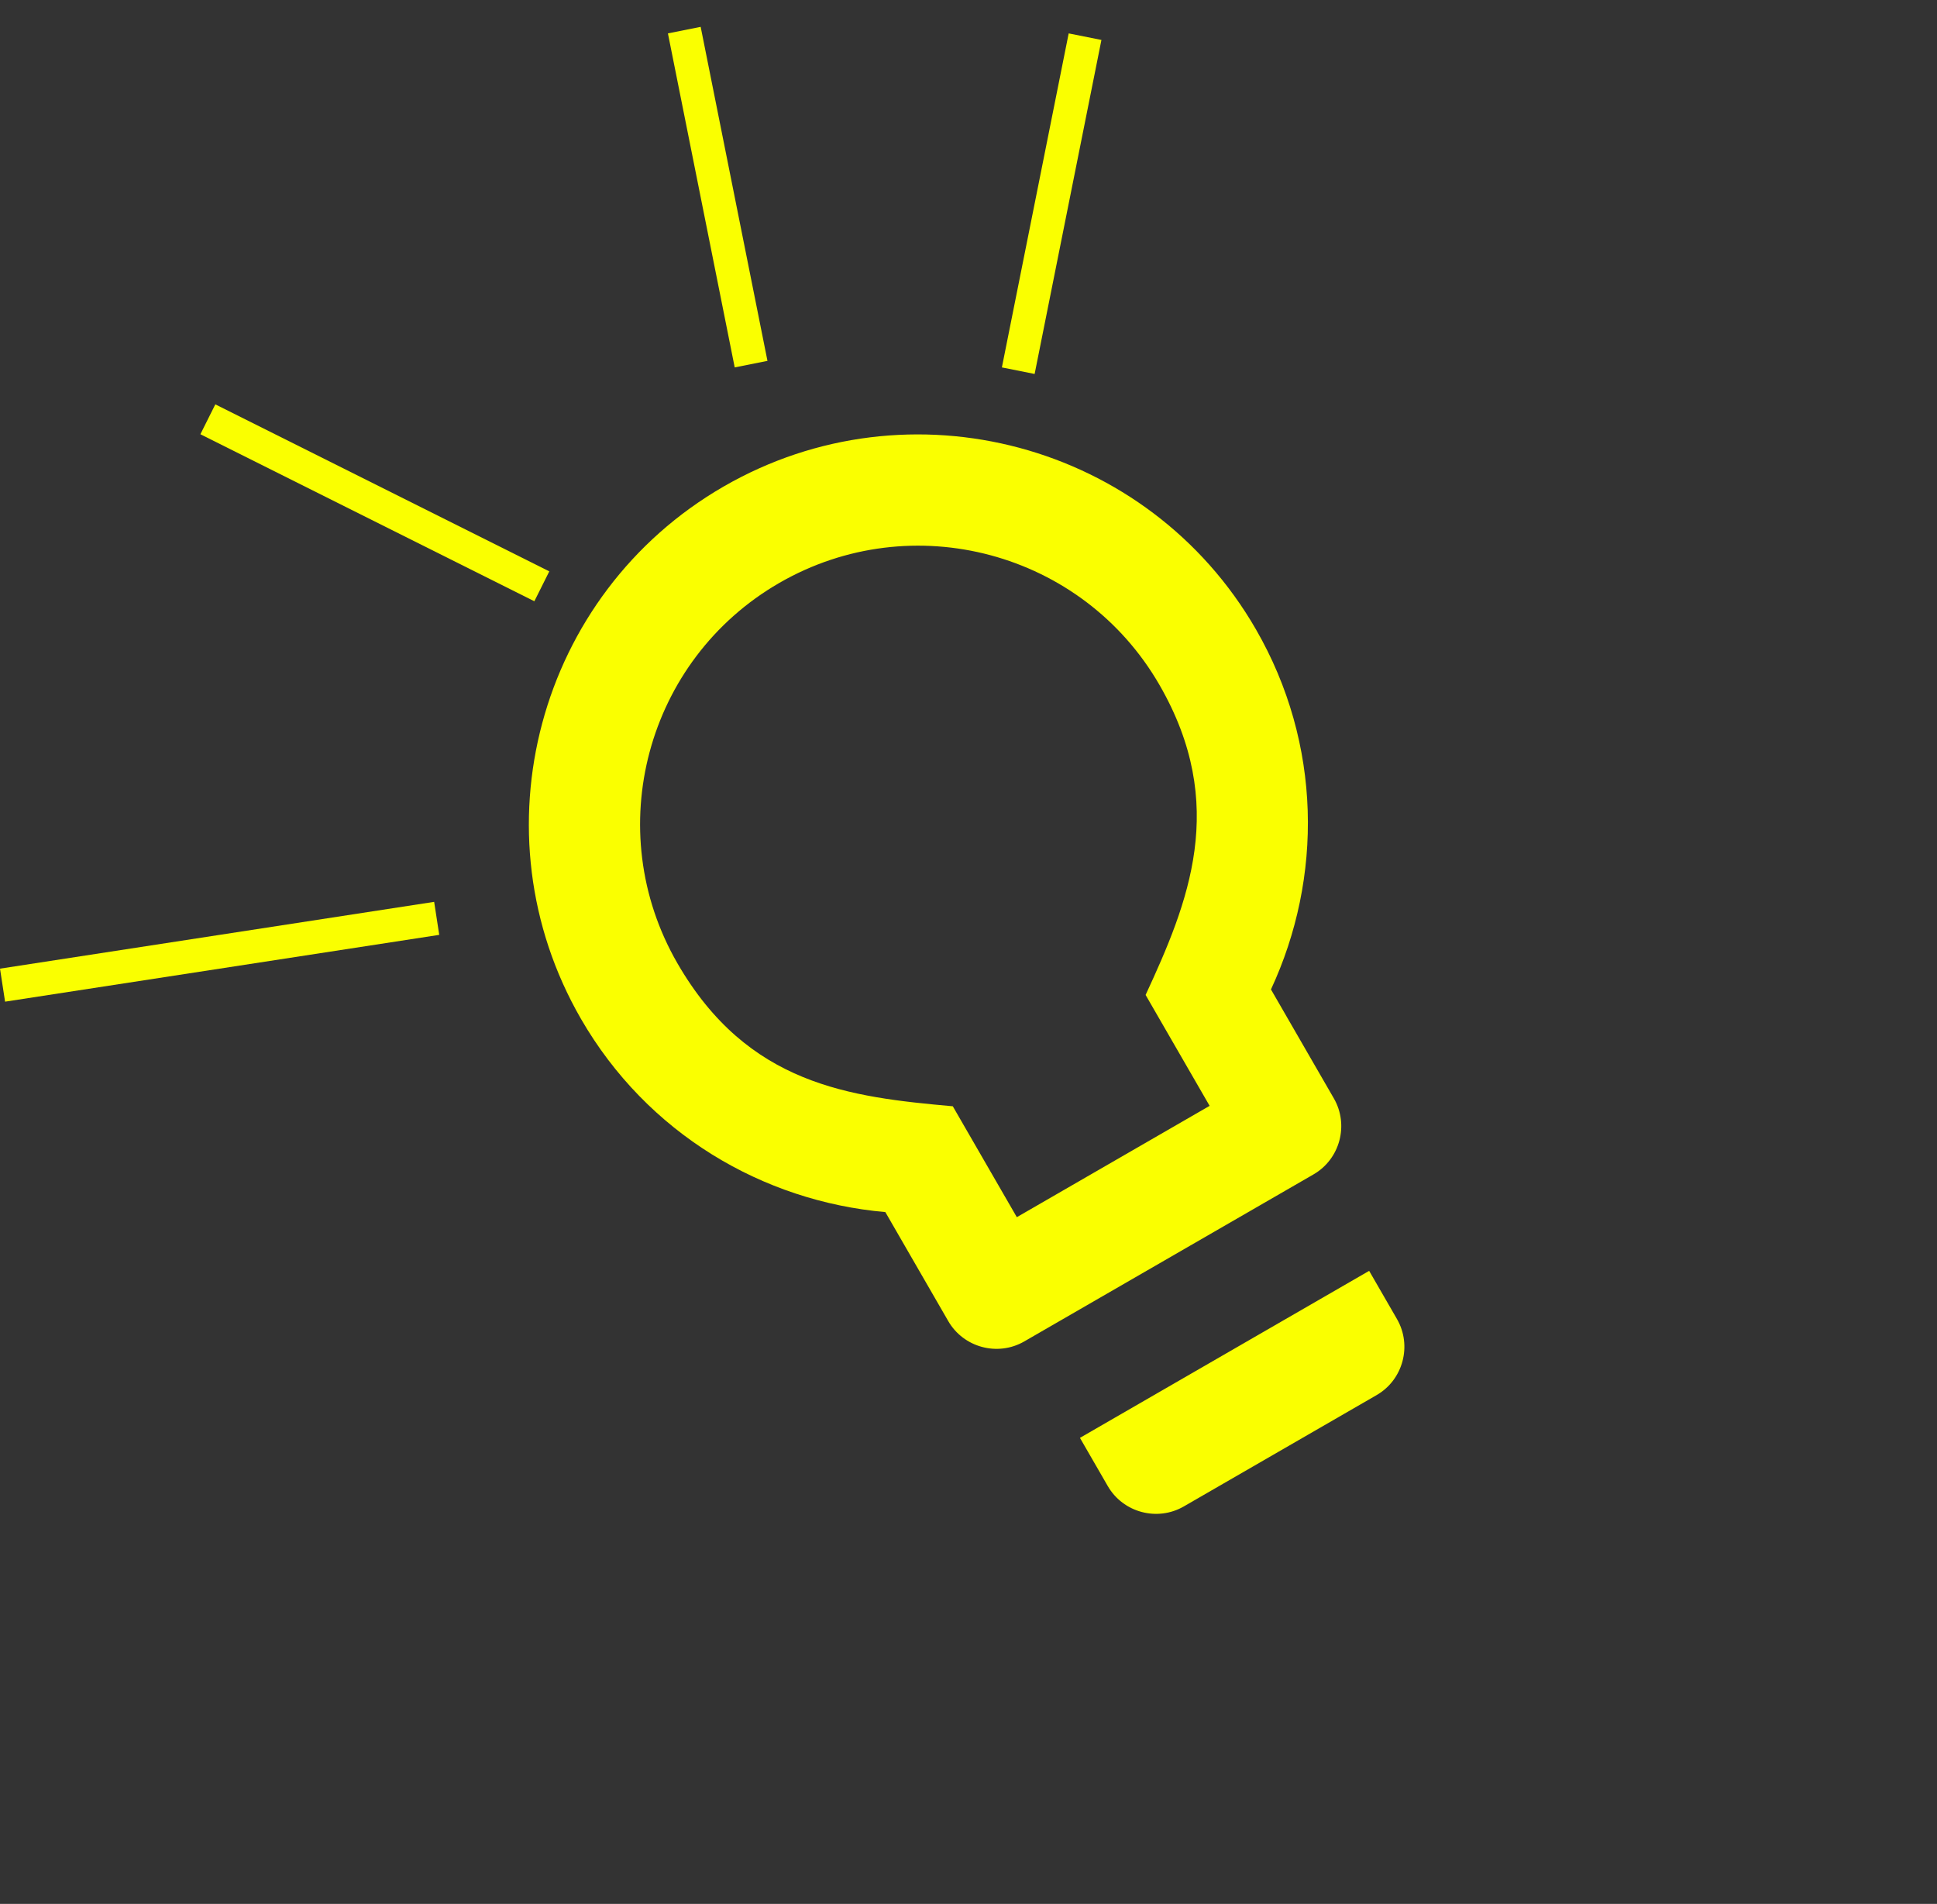<svg width="58" height="57" viewBox="0 0 58 57" fill="none" xmlns="http://www.w3.org/2000/svg">
    <rect x="0" y="0" width="58" height="57" fill="#333333" stroke="none"/>
    <path d="M33.17 44.49C33.628 45.284 34.653 45.559 35.447 45.1L41.22 41.767C42.014 41.309 42.288 40.284 41.83 39.49L40.997 38.047L32.337 43.047L33.17 44.49ZM21.667 14.566C16.095 17.783 14.18 24.932 17.396 30.503C19.38 33.938 22.839 35.964 26.51 36.288L28.393 39.55C28.851 40.344 29.876 40.619 30.67 40.16L39.33 35.16C40.124 34.702 40.398 33.678 39.94 32.884L38.057 29.622C39.611 26.28 39.587 22.272 37.604 18.837C34.387 13.265 27.238 11.35 21.667 14.566ZM34.303 29.787L36.22 33.107L30.447 36.44L28.53 33.12C25.444 32.843 22.391 32.488 20.283 28.837C17.983 24.853 19.35 19.753 23.333 17.453C27.317 15.153 32.417 16.52 34.717 20.503C36.792 24.097 35.579 27.03 34.303 29.787Z" fill="#FAFF00"/>
    <line x1="13.076" y1="27.494" x2="0.076" y2="29.494" stroke="#FAFF00"/>
    <line x1="6.224" y1="12.553" x2="16.224" y2="17.553" stroke="#FAFF00"/>
    <line x1="20.49" y1="0.902" x2="22.49" y2="10.902" stroke="#FAFF00"/>
    <line x1="32.49" y1="1.098" x2="30.49" y2="11.098" stroke="#FAFF00"/>
</svg>